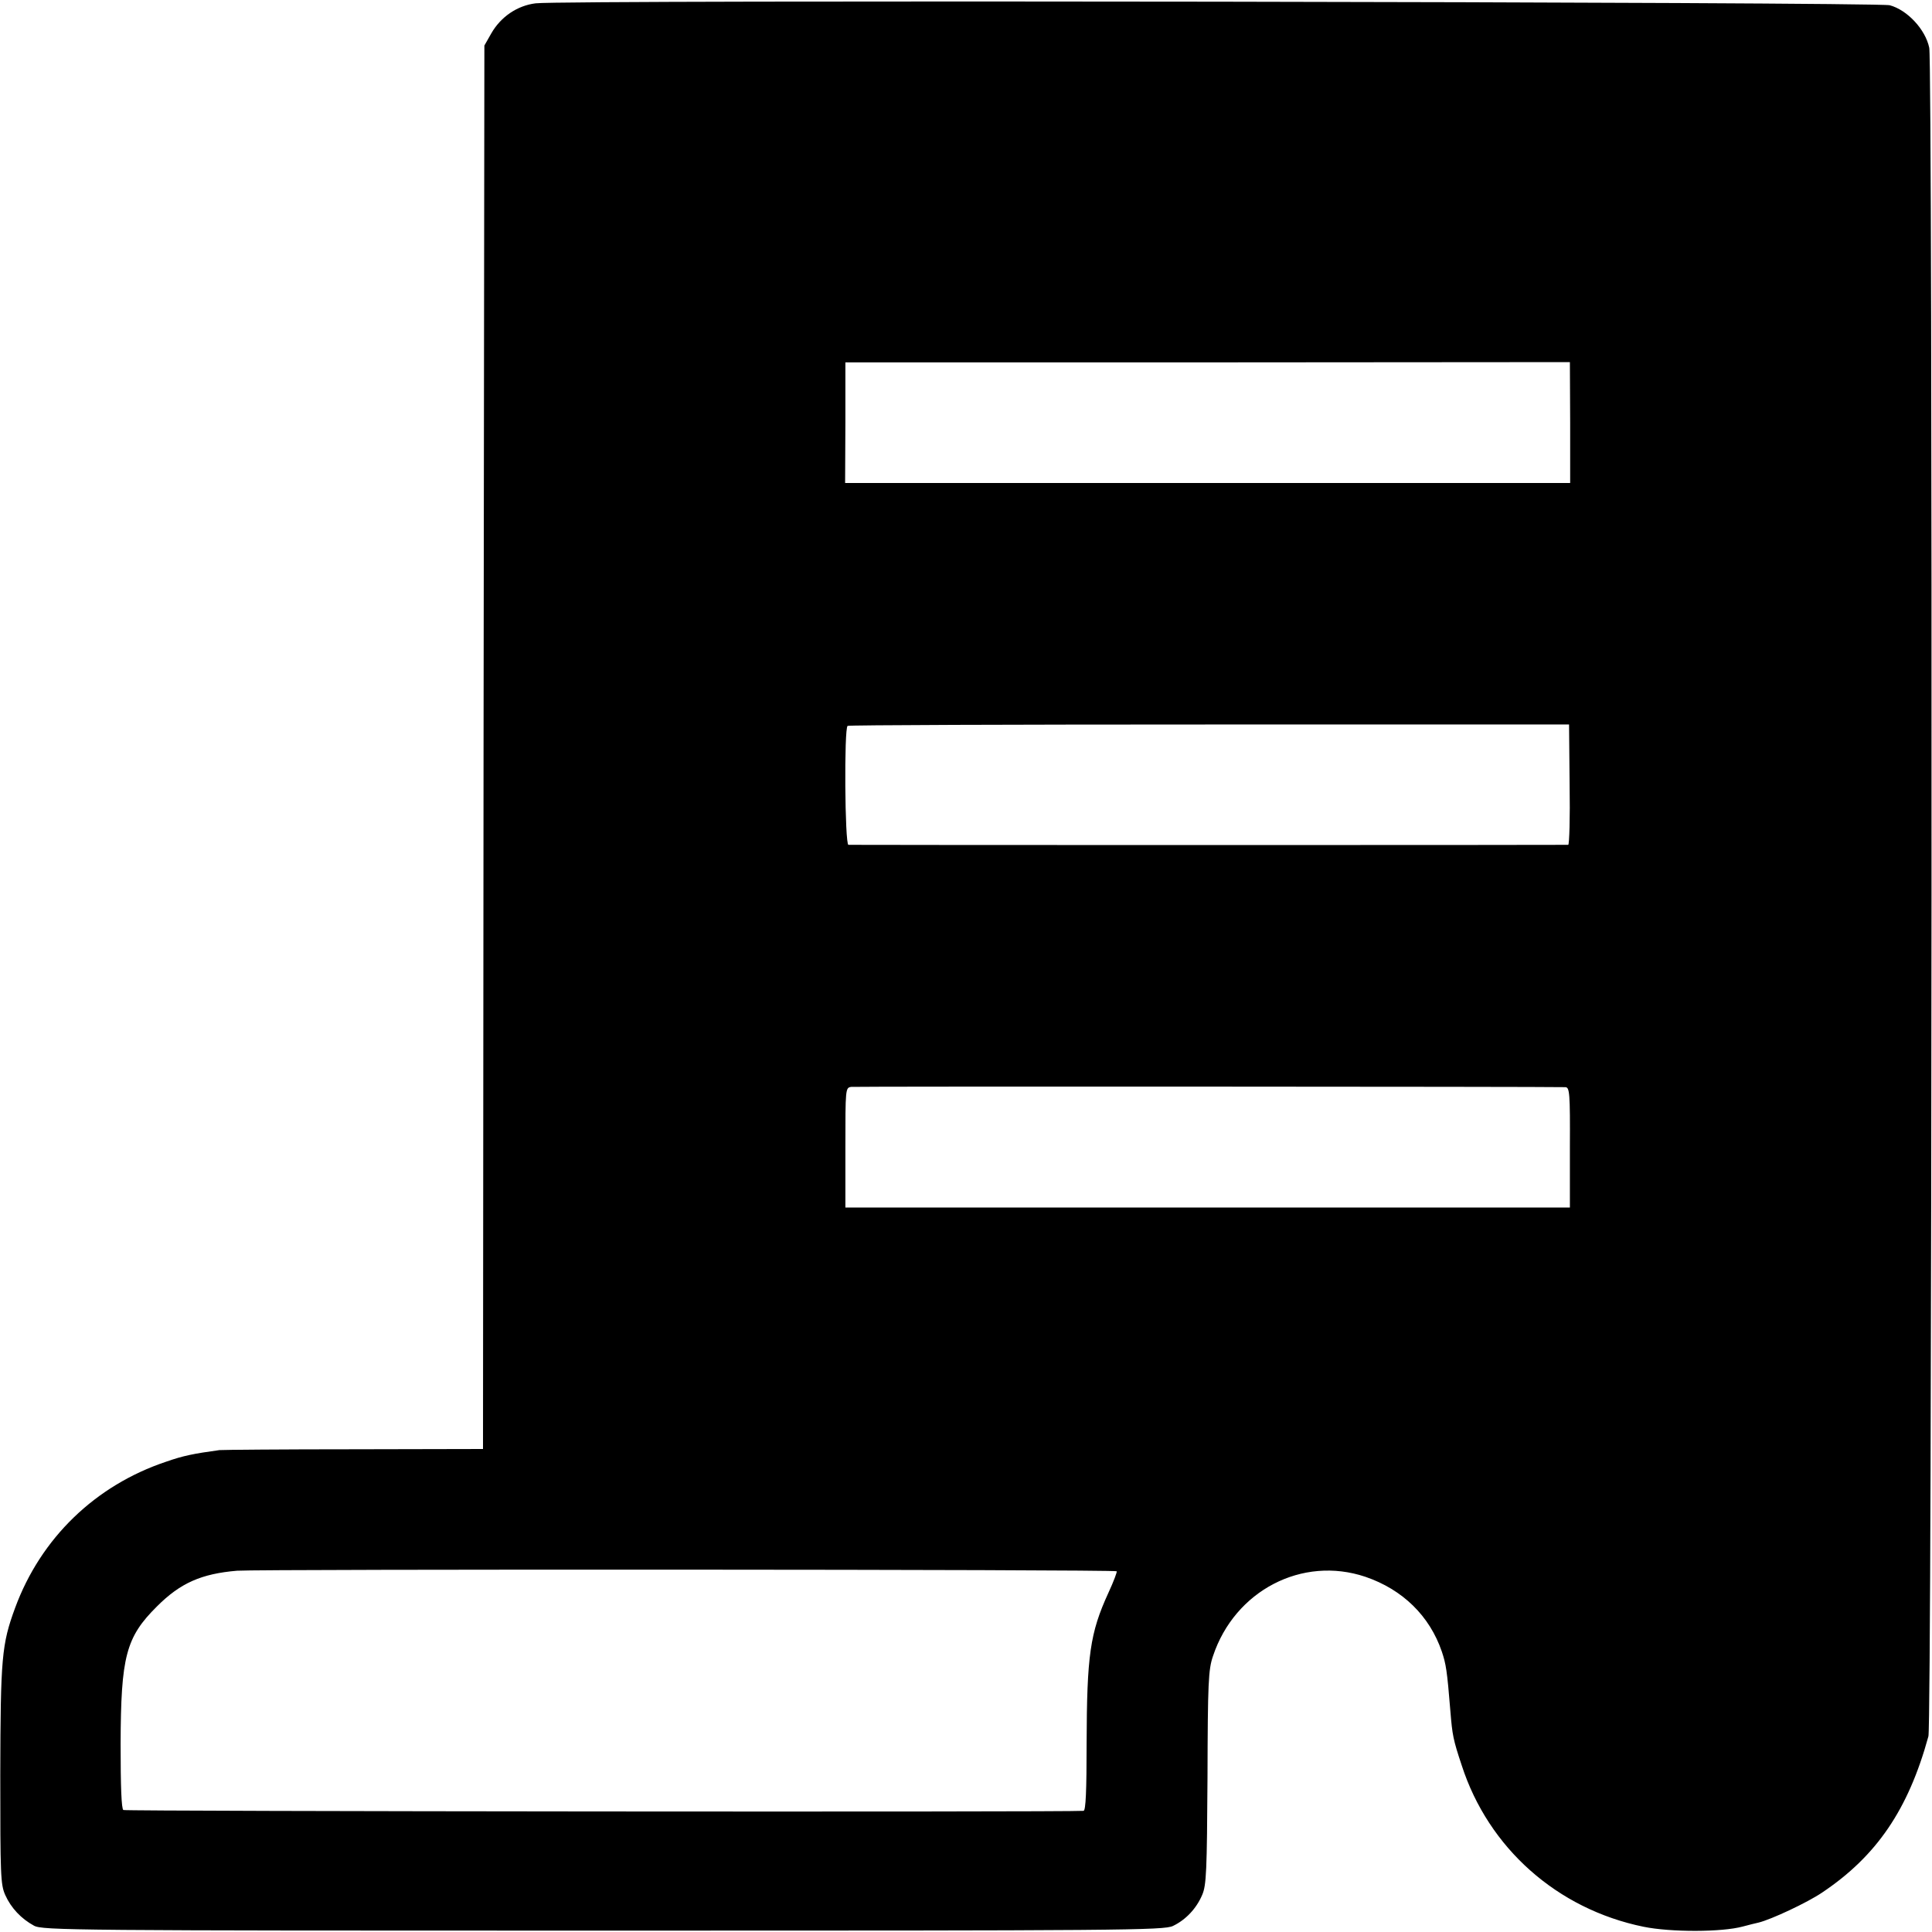 <svg version="1" xmlns="http://www.w3.org/2000/svg" width="933.333" height="933.333" viewBox="0 0 700 700"><path d="M194.1 1.2C187.5 2 181.5 6 178 12.1l-2.5 4.4-.3 254.2L175 525l-46.8.1c-25.7 0-47.6.2-48.7.3-9.4 1.3-13 2-19.3 4.2-25.7 8.6-45.4 27.7-54.7 52.9C.6 595.8.2 600.6.1 643c0 36.4.1 39.8 1.8 43.6 2.1 4.7 5.8 8.6 10.4 11.1 3 1.7 14.6 1.8 206.2 1.8 188.1 0 203.3-.1 206.5-1.7 4.6-2.2 8.5-6.3 10.6-11.3 1.5-3.5 1.7-8.6 1.9-42.5.1-34.3.3-39.1 2-44 7.9-23.7 32.3-36.4 55.2-28.7 13.5 4.6 23.3 14.2 27.7 27.1 1.5 4.5 1.9 6.7 3.1 21.6.7 8.6 1 10.3 4.1 19.6 9.7 30 34.6 52.1 65.9 58.5 9.8 2 28.3 2 36-.1 2.2-.6 4.7-1.2 5.6-1.4 4.6-1.1 17.8-7.3 23.1-10.9 19.7-13.2 31.2-30 38.5-56.6 1.3-4.6 1.6-605.9.3-611.8-1.4-6.7-8-13.7-14.3-15.4-4.6-1.2-480.5-2-490.6-.7zm374.8 151.9V175H306.2l.1-21.9v-21.8h131.3l131.2-.1.1 21.9zm-.2 131.2c.2 11.9-.1 21.7-.5 21.8-.9.1-259.4.1-260.8 0-1.3-.1-1.6-42.2-.3-43.1.4-.3 59.4-.5 131.1-.5h130.3l.2 21.8zm-1.5 109.6c1.5.1 1.7 2.2 1.6 21.9v21.7H306.3v-21.7c0-21.3 0-21.7 2.1-22 1.7-.2 252.5-.1 258.8.1zM404.6 569.3c.2.2-1.1 3.7-3 7.8-6.7 14.6-7.8 22.7-7.9 54.6 0 17-.3 24.3-1.1 24.4-6.2.5-347.1.2-347.9-.3-.7-.4-1-8.3-1-24 .1-31.6 1.9-38.6 13.2-49.8 8.5-8.5 16.1-11.8 29-12.9 8.2-.6 318.1-.5 318.7.2z"/></svg>